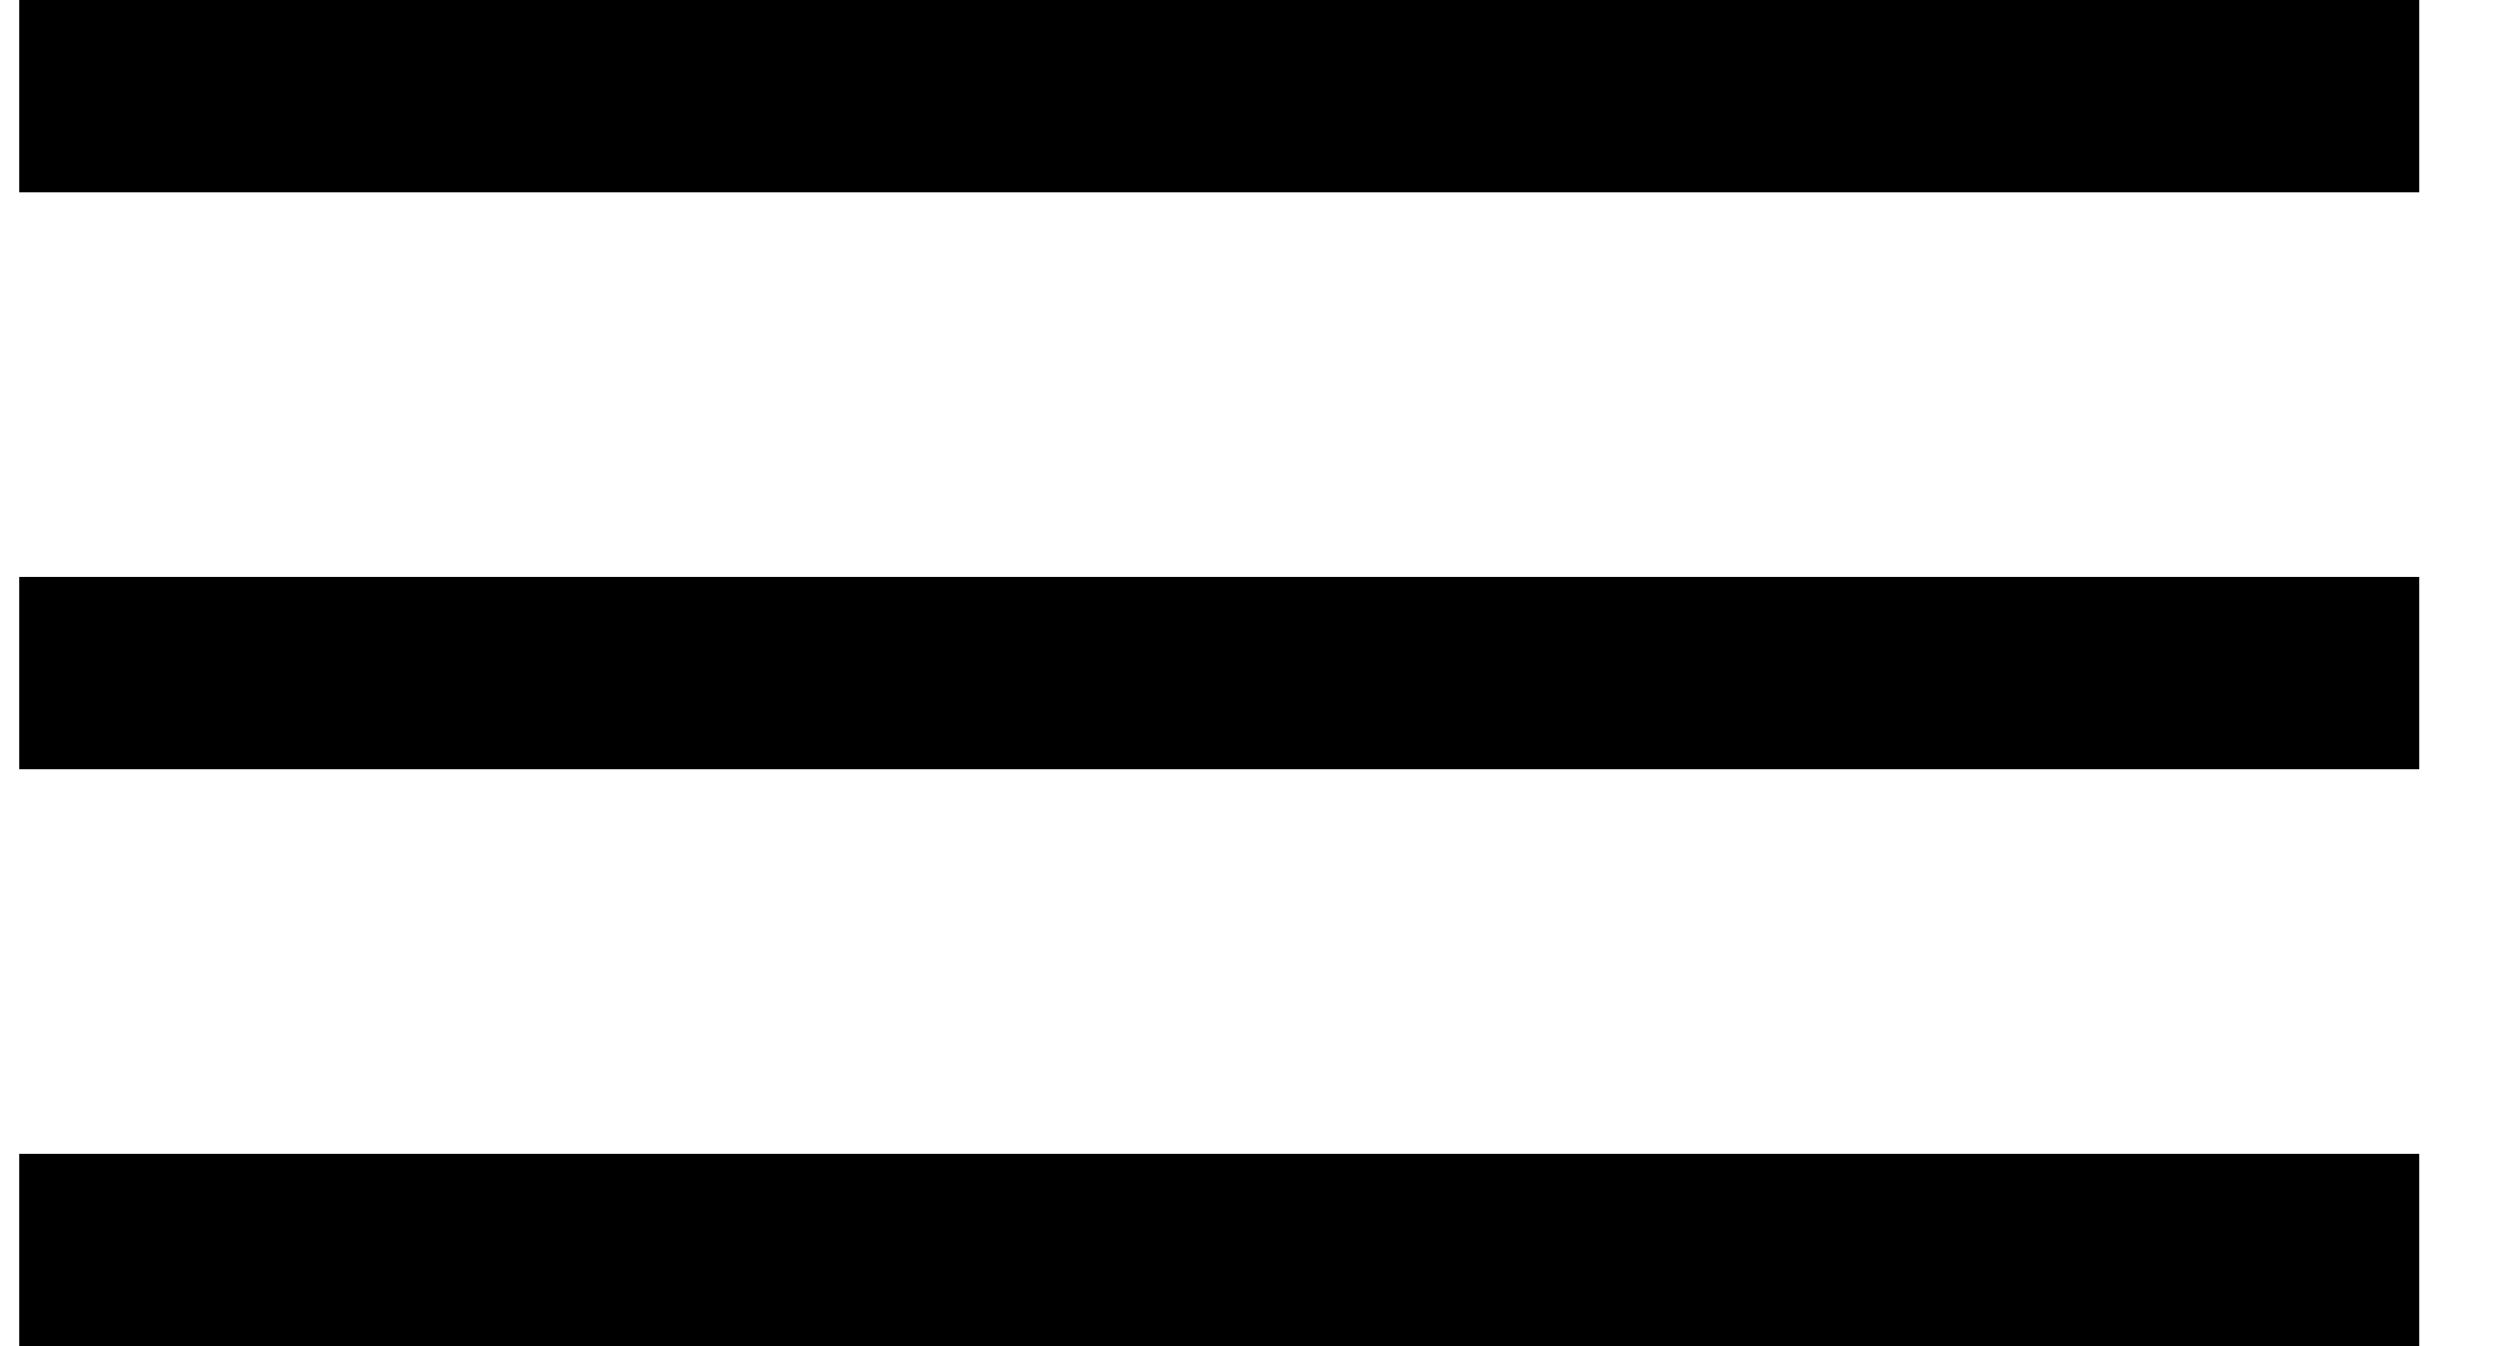 <svg width="26" height="14" viewBox="0 0 26 14" fill="none" xmlns="http://www.w3.org/2000/svg">
<rect x="0.2" width="24.96" height="2" fill="black"/>
<rect x="0.2" y="6" width="24.96" height="2" fill="black"/>
<rect x="0.2" y="12" width="24.96" height="2" fill="black"/>
</svg>
